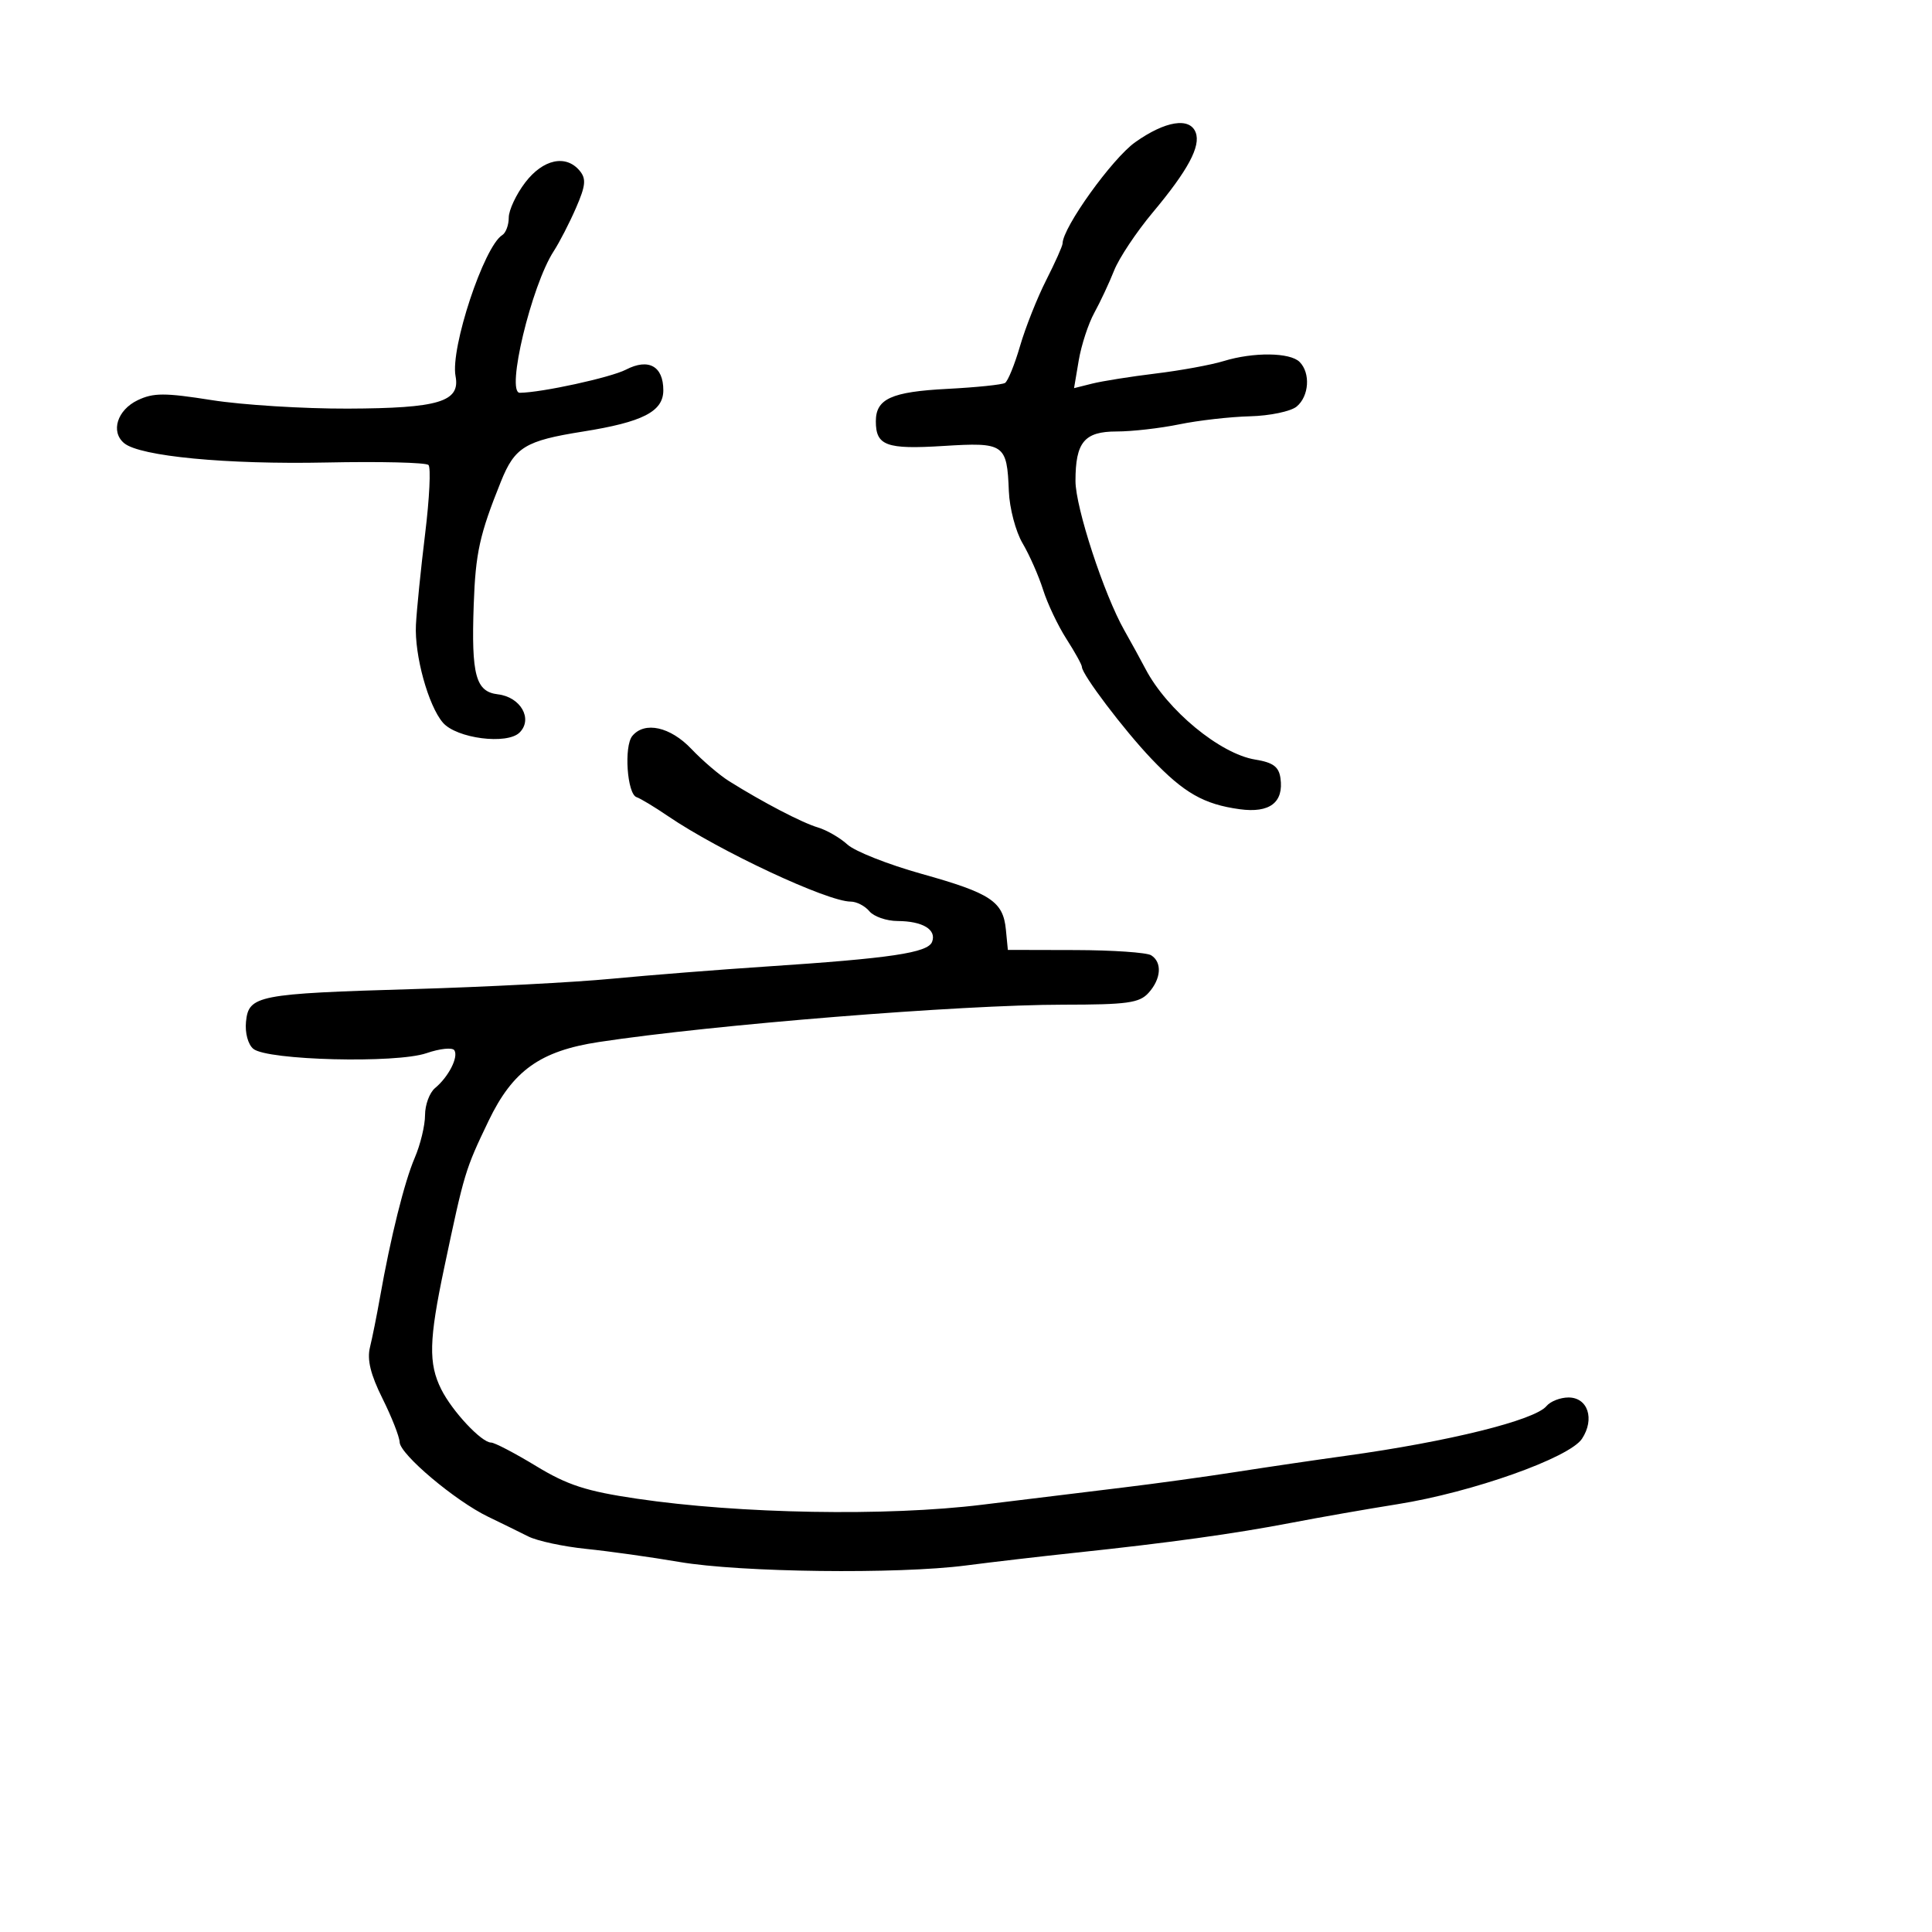 <svg xmlns="http://www.w3.org/2000/svg" width="300" height="300" viewBox="0 0 300 300" version="1.1">
  <defs/>
  <path d="M98.188,114.274 C100.101,111.968 104.086,112.848 107.365,116.301 C109.089,118.116 111.722,120.366 113.217,121.302 C118.493,124.604 124.53,127.751 127,128.486 C128.375,128.895 130.442,130.091 131.594,131.143 C132.746,132.195 137.921,134.241 143.094,135.688 C153.851,138.699 155.768,139.967 156.194,144.355 L156.5,147.5 L167,147.525 C172.775,147.539 178.063,147.903 178.75,148.334 C180.489,149.425 180.31,152 178.345,154.171 C176.924,155.742 175.053,156.001 165.095,156.007 C149.177,156.016 110.708,159.108 93,161.802 C83.873,163.19 79.612,166.24 75.855,174.071 C72.228,181.634 72.108,182.032 68.976,196.86 C66.604,208.093 66.515,211.72 68.51,215.72 C70.213,219.133 74.766,224 76.256,224 C76.796,224 79.938,225.64 83.239,227.645 C88.122,230.611 91.032,231.555 98.869,232.713 C114.865,235.077 137.68,235.477 152.5,233.654 C159.65,232.774 169.55,231.566 174.5,230.968 C179.45,230.371 187.325,229.285 192,228.554 C196.675,227.824 204.325,226.698 209,226.053 C224.913,223.857 238.31,220.536 240.137,218.335 C240.746,217.601 242.284,217 243.555,217 C246.568,217 247.663,220.339 245.655,223.403 C243.714,226.367 228.601,231.73 217,233.572 C212.325,234.315 204.9,235.615 200.5,236.462 C191.702,238.156 181.516,239.568 167,241.106 C161.775,241.659 154.125,242.55 150,243.085 C139.404,244.46 114.97,244.161 105.5,242.542 C101.1,241.789 94.587,240.876 91.028,240.512 C87.468,240.148 83.418,239.277 82.028,238.577 C80.637,237.877 77.83,236.499 75.788,235.515 C70.696,233.061 62.127,225.842 62.057,223.946 C62.026,223.092 60.826,220.037 59.391,217.157 C57.542,213.446 56.976,211.132 57.447,209.211 C57.813,207.72 58.51,204.25 58.996,201.5 C60.645,192.157 62.797,183.511 64.401,179.782 C65.28,177.737 66,174.755 66,173.155 C66,171.554 66.7,169.664 67.555,168.955 C69.648,167.217 71.215,164.157 70.557,163.093 C70.263,162.616 68.31,162.816 66.218,163.537 C61.527,165.153 41.489,164.651 39.335,162.863 C38.509,162.178 38.026,160.385 38.199,158.651 C38.607,154.562 39.981,154.295 64.242,153.582 C75.384,153.255 89.225,152.534 95,151.98 C100.775,151.426 111.575,150.572 119,150.082 C138.328,148.807 144.082,147.95 144.734,146.251 C145.462,144.353 143.277,143.034 139.372,143.015 C137.652,143.007 135.685,142.325 135,141.5 C134.315,140.675 133.009,140 132.097,140 C128.471,140 111.675,132.141 103.717,126.721 C101.636,125.304 99.444,123.981 98.844,123.781 C97.375,123.292 96.862,115.871 98.188,114.274 Z M176.277,22.081 C180.945,18.774 184.741,18.162 185.664,20.567 C186.483,22.701 184.467,26.456 178.991,33 C176.46,36.025 173.764,40.075 173.001,42 C172.238,43.925 170.854,46.881 169.925,48.57 C168.997,50.258 167.909,53.582 167.507,55.956 L166.778,60.272 L169.602,59.564 C171.155,59.174 175.592,58.47 179.463,58 C183.333,57.53 188.072,56.662 189.993,56.072 C194.628,54.65 200.311,54.711 201.8,56.2 C203.517,57.917 203.281,61.522 201.346,63.128 C200.437,63.882 197.174,64.564 194.096,64.642 C191.018,64.72 186.076,65.283 183.114,65.892 C180.151,66.501 175.779,67 173.399,67 C168.375,67 167,68.653 167,74.692 C167,78.78 171.425,92.305 174.585,97.876 C175.638,99.733 177.119,102.433 177.875,103.876 C181.224,110.27 189.452,117.065 194.913,117.947 C197.675,118.394 198.575,119.054 198.827,120.819 C199.367,124.607 197.158,126.294 192.494,125.654 C186.928,124.891 183.827,123.119 178.785,117.819 C174.514,113.33 168,104.72 168,103.565 C168,103.231 166.922,101.279 165.605,99.229 C164.287,97.178 162.652,93.737 161.971,91.581 C161.291,89.426 159.858,86.179 158.788,84.364 C157.717,82.55 156.757,78.914 156.654,76.283 C156.366,68.929 155.972,68.657 146.443,69.252 C137.629,69.802 136,69.204 136,65.422 C136,61.928 138.412,60.833 147.094,60.385 C151.58,60.153 155.614,59.738 156.06,59.463 C156.505,59.188 157.554,56.609 158.392,53.732 C159.229,50.854 161.057,46.25 162.453,43.5 C163.849,40.75 164.994,38.187 164.996,37.804 C165.011,35.338 172.709,24.608 176.277,22.081 Z M81.551,28.344 C84.324,24.709 87.879,23.944 90.019,26.523 C91.05,27.765 90.944,28.826 89.446,32.273 C88.435,34.598 86.877,37.625 85.983,39 C82.515,44.334 78.521,61.014 80.716,60.992 C84.118,60.96 94.831,58.622 97.205,57.394 C100.703,55.585 103,56.856 103,60.599 C103,63.902 99.818,65.536 90.5,67.016 C81.554,68.437 79.934,69.426 77.78,74.78 C74.467,83.016 73.842,85.848 73.558,93.916 C73.173,104.85 73.865,107.41 77.316,107.816 C80.847,108.233 82.786,111.643 80.685,113.743 C78.746,115.683 70.879,114.668 68.767,112.206 C66.5,109.563 64.346,101.741 64.586,97.026 C64.706,94.682 65.351,88.296 66.02,82.834 C66.689,77.372 66.921,72.588 66.534,72.202 C66.148,71.816 59.007,71.643 50.666,71.817 C35.165,72.141 21.738,70.857 19.279,68.817 C17.139,67.041 18.203,63.661 21.379,62.143 C23.819,60.977 25.576,60.975 32.879,62.13 C37.621,62.88 47.125,63.473 54,63.449 C68.149,63.398 71.499,62.388 70.737,58.402 C69.91,54.076 75.15,38.261 77.993,36.504 C78.547,36.162 79,34.938 79,33.785 C79,32.632 80.148,30.184 81.551,28.344 Z"/>
</svg>

